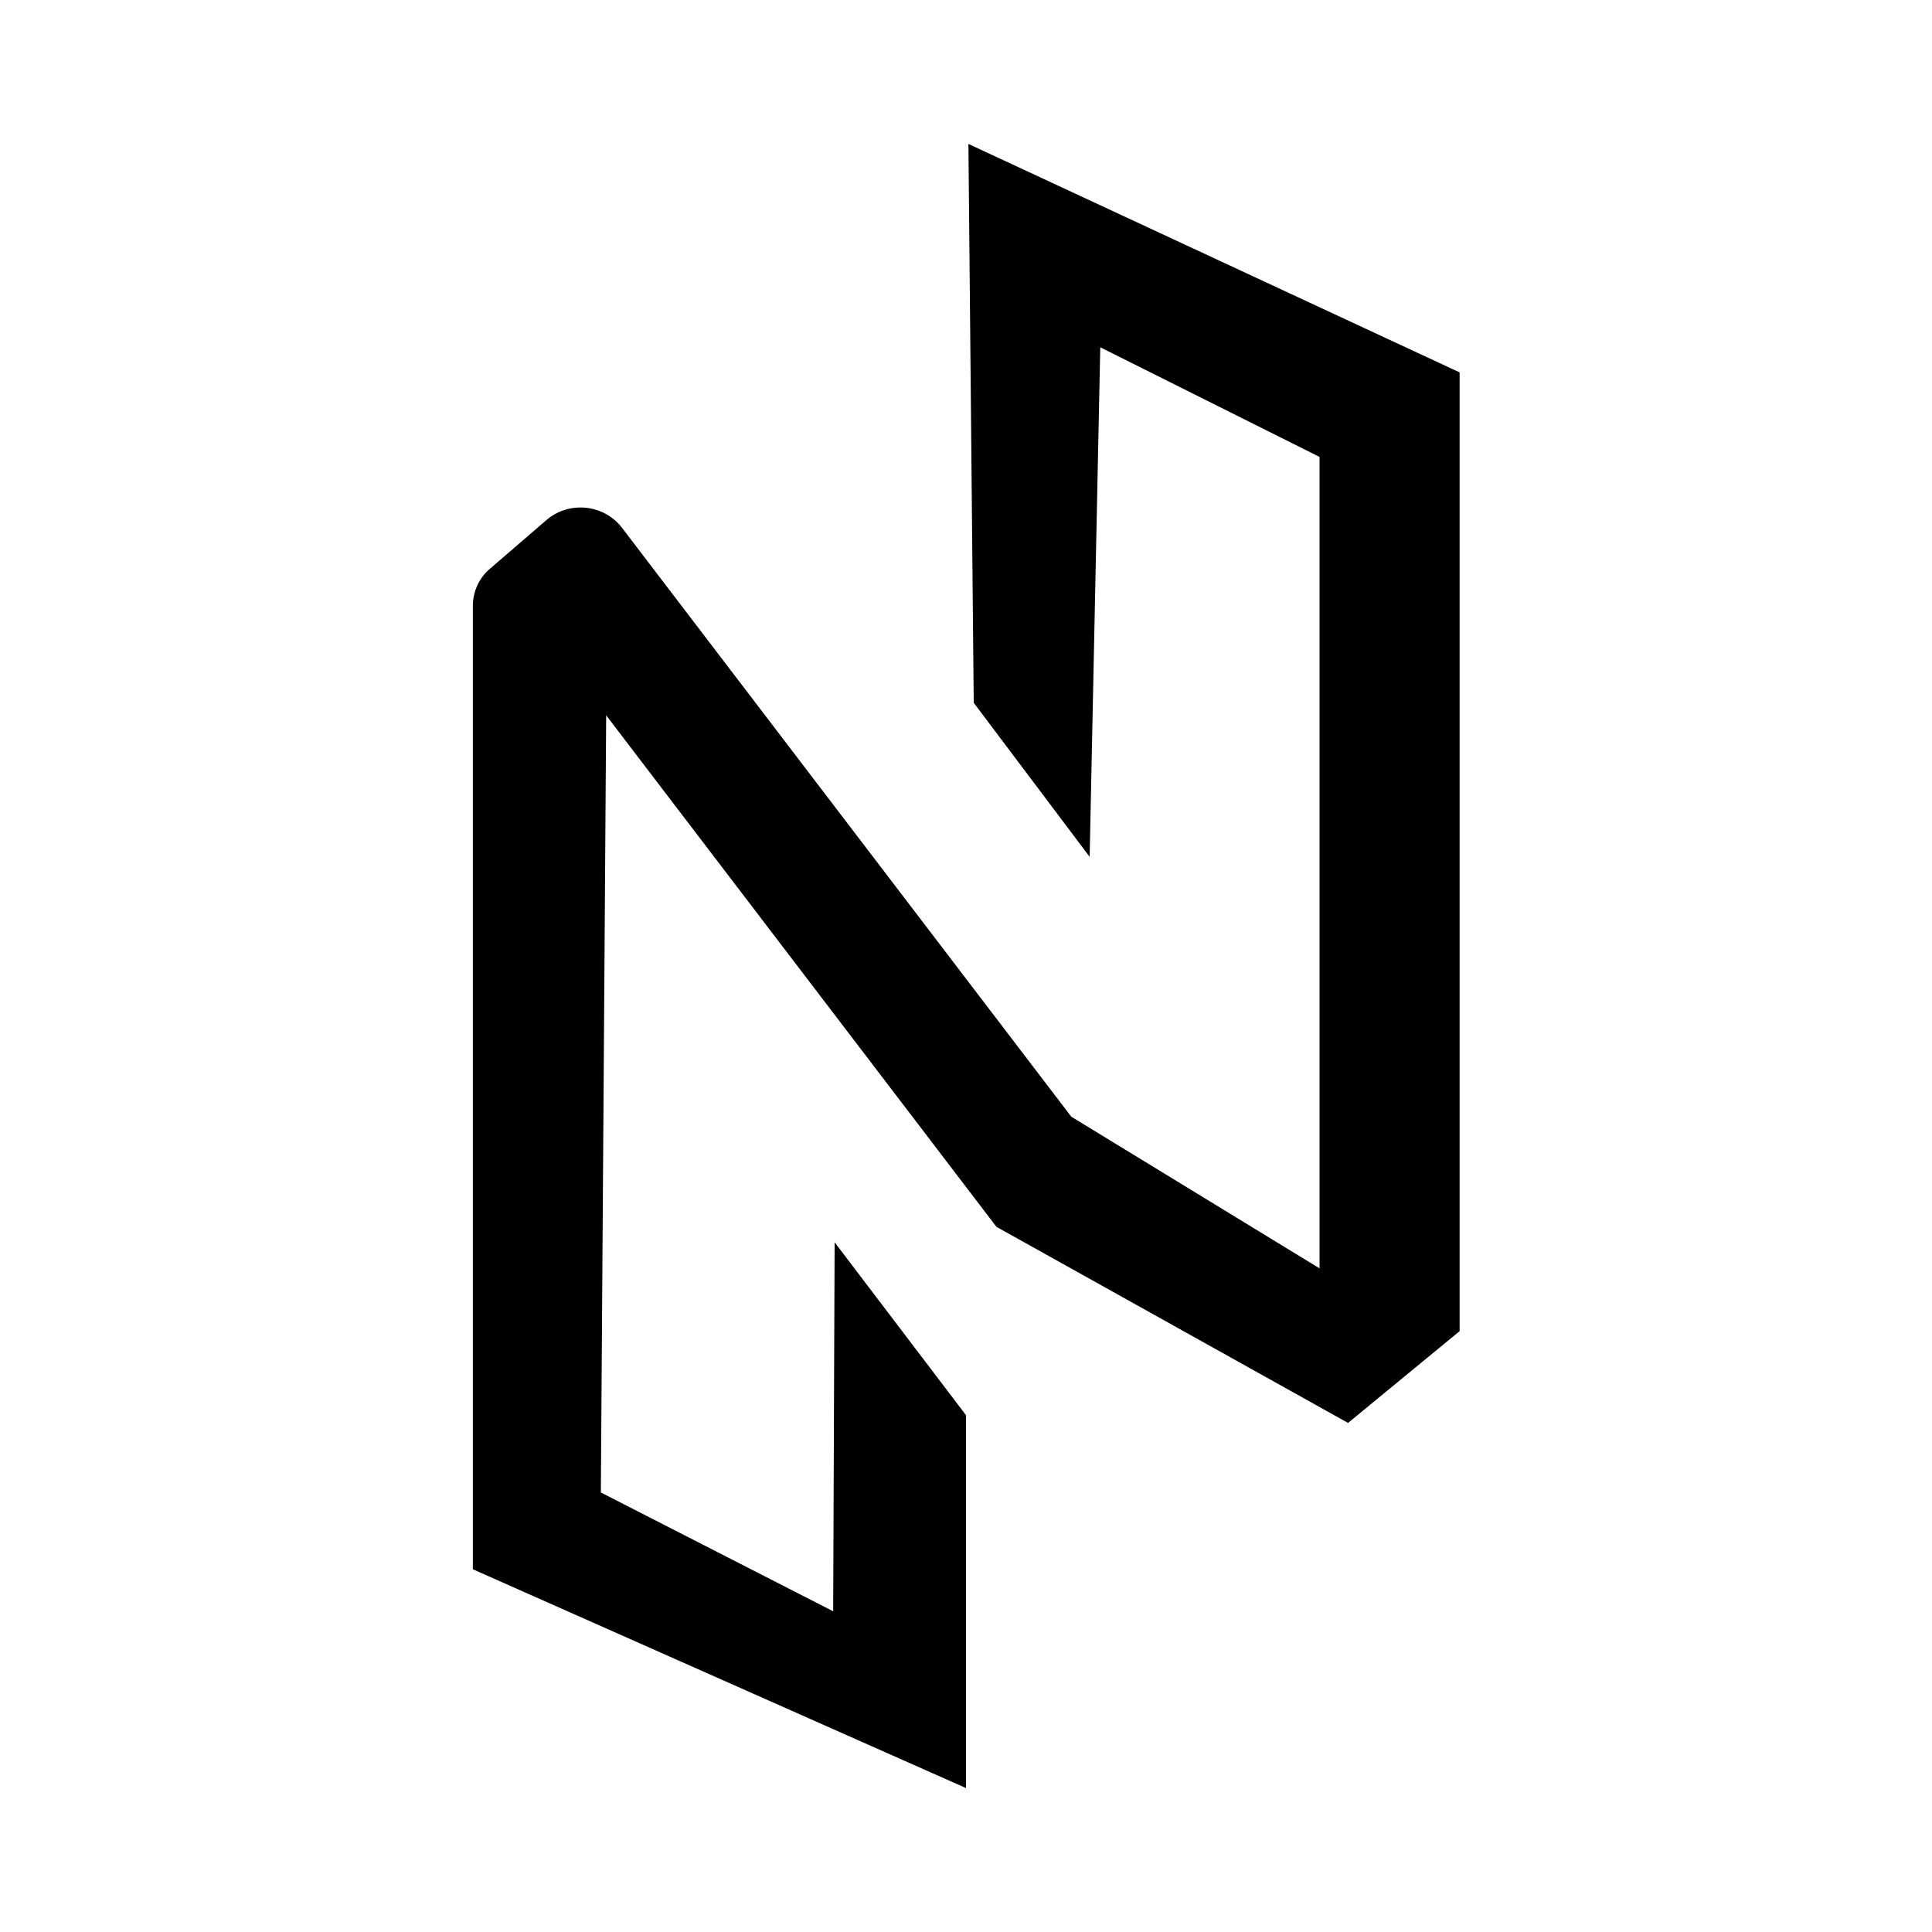 <?xml version="1.0" encoding="utf-8"?>
<!-- Generator: Adobe Illustrator 25.2.0, SVG Export Plug-In . SVG Version: 6.00 Build 0)  -->
<svg version="1.1" xmlns="http://www.w3.org/2000/svg" xmlns:xlink="http://www.w3.org/1999/xlink" x="0px" y="0px"
	 viewBox="0 0 400 400" style="enable-background:new 0 0 400 400;" xml:space="preserve">
<style type="text/css">
	.st0{fill:#000000;}
</style>
<g id="레이어_2">
</g>
<g id="레이어_1">
	<path class="st0" d="M172.8,257.2L200,293v77.2L97.9,324.9V125.4c0-2.9,1.3-5.8,3.6-7.7l11.6-10c4.5-3.9,11.4-3.4,15.3,1.1
		c0.2,0.2,0.3,0.4,0.4,0.5l93,121.9l51.4,31.4V94.6l-45.4-22.7l-2.2,105.5l-24-31.9l-1.1-115.7l101.7,47.3v198.5l-23.1,19L206.3,254
		l-80.8-105.9L124.4,309l48.1,24.6L172.8,257.2z"/>
</g>
</svg>
